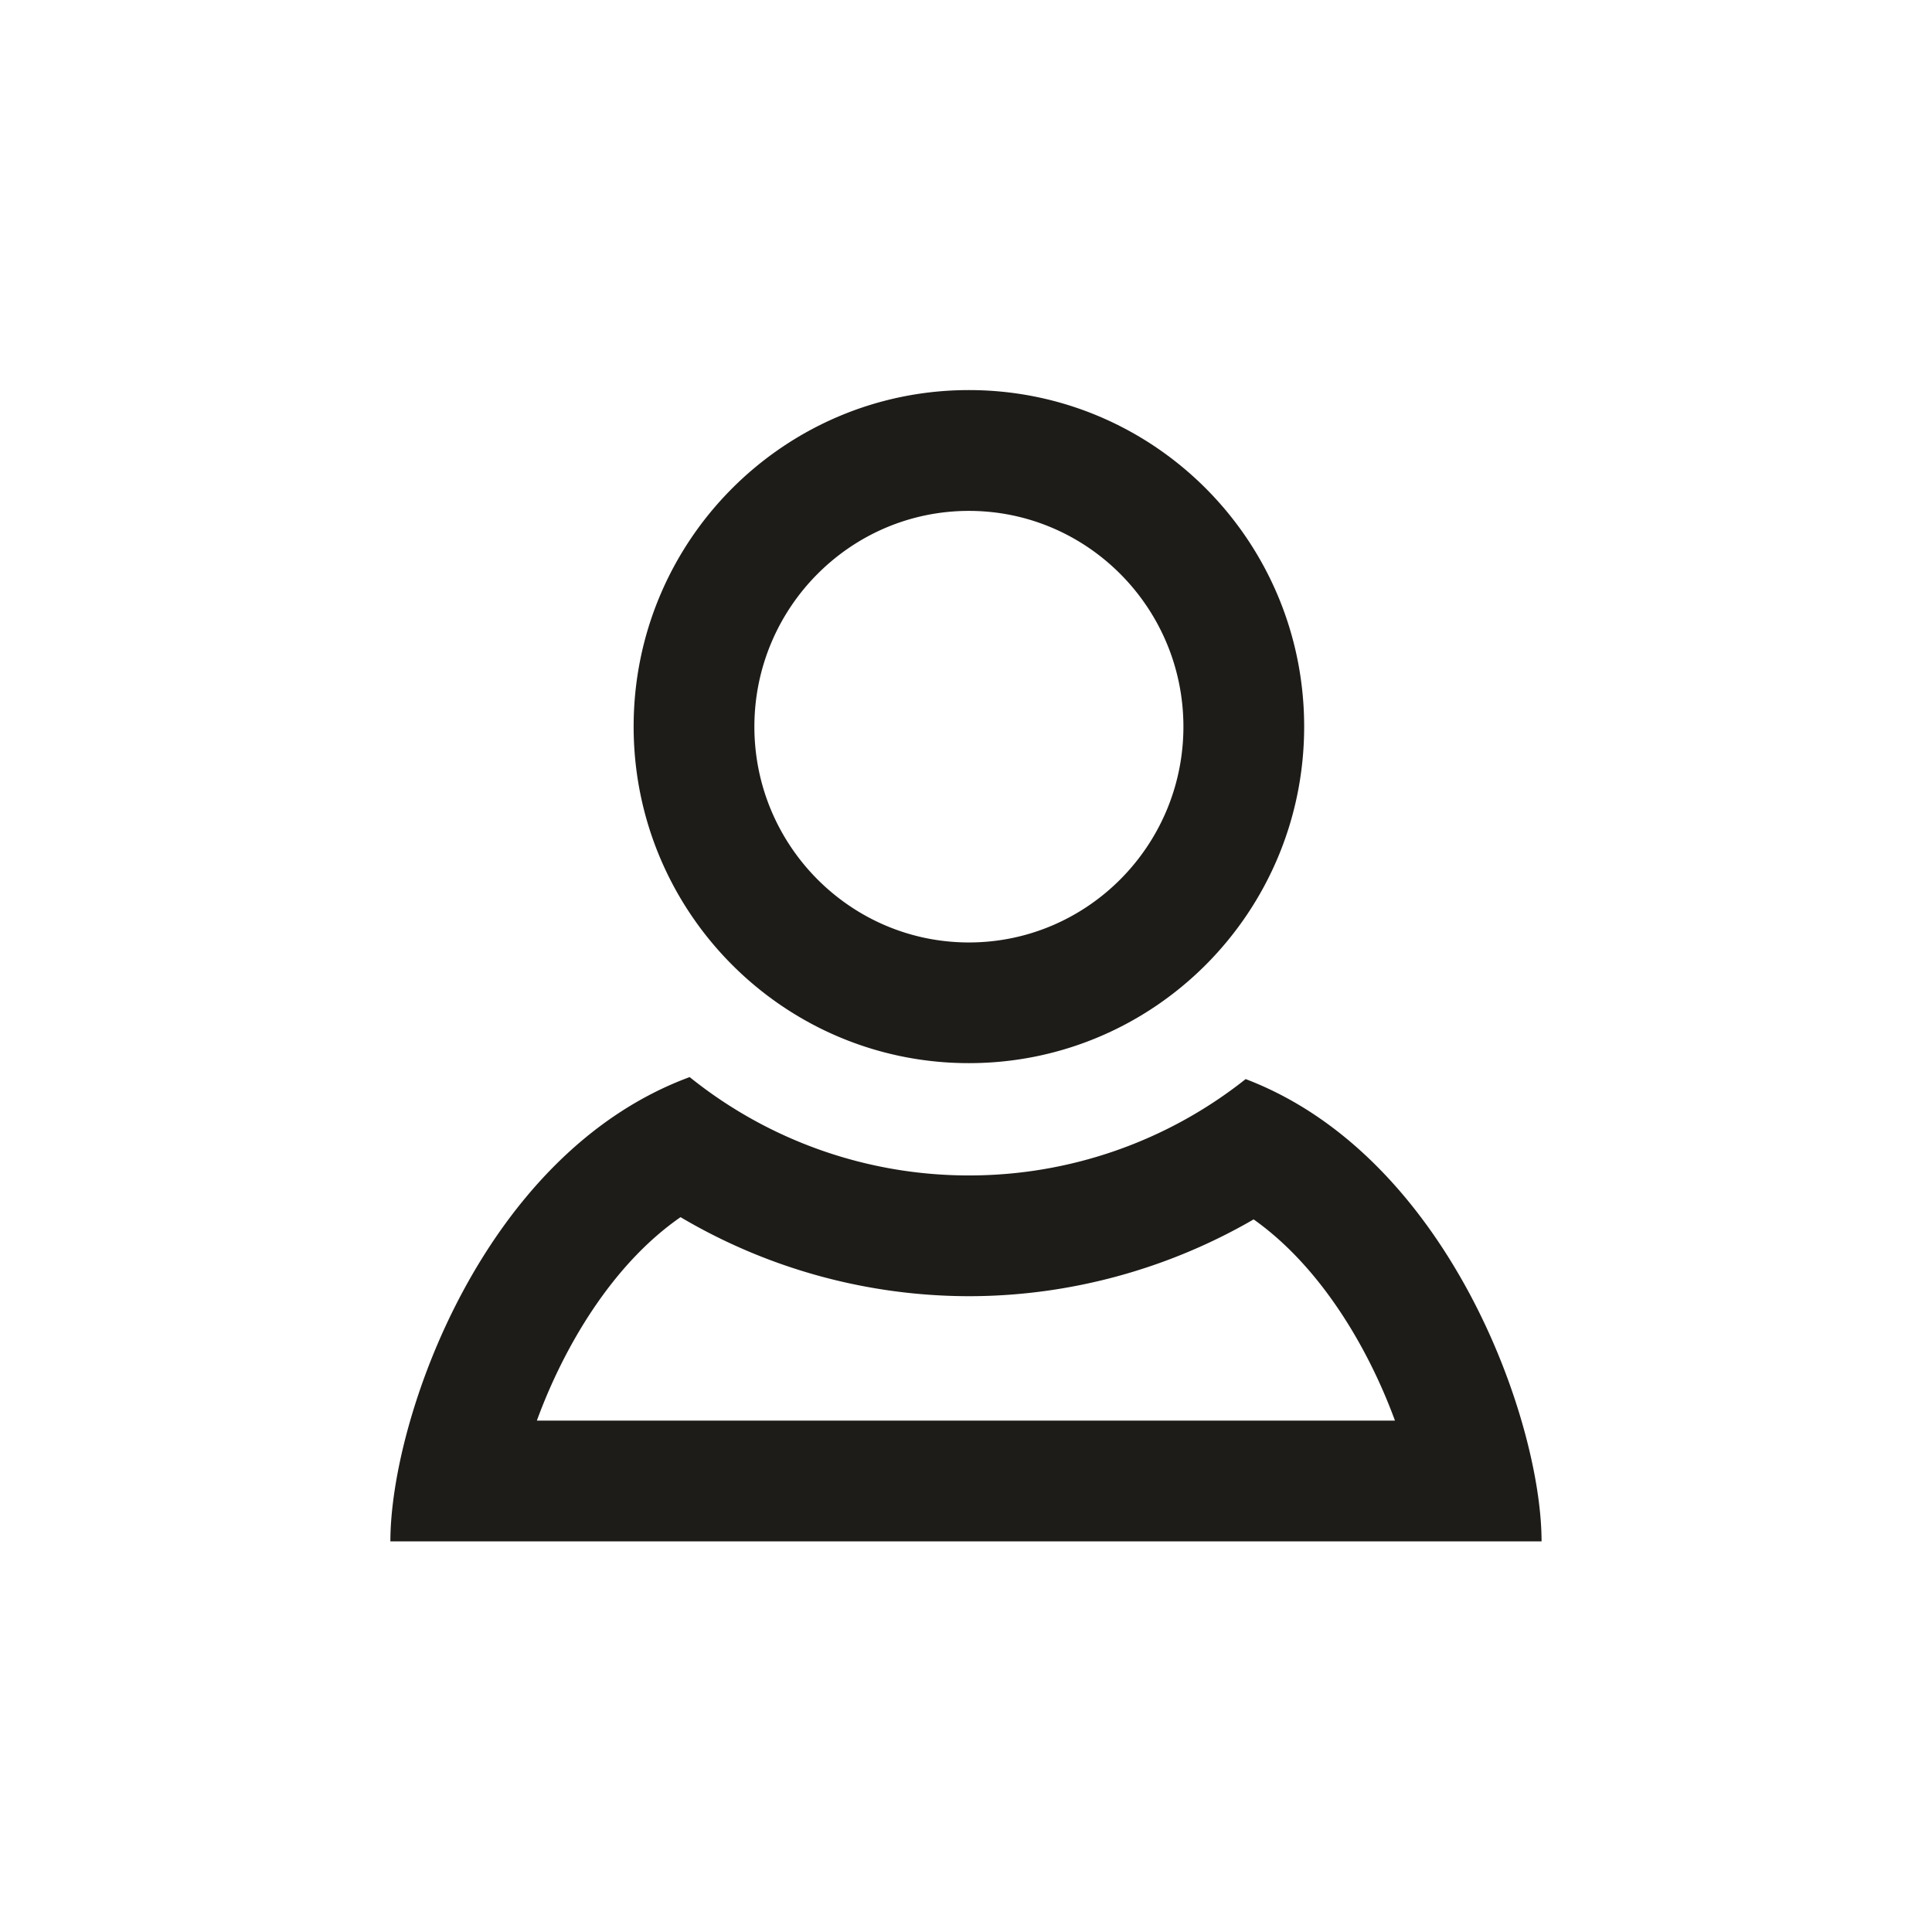<svg xmlns="http://www.w3.org/2000/svg" xml:space="preserve" x="0" y="0" viewBox="0 0 32 32"><g fill="#1E1C19"><path d="M16.048 17.609c3.068 0 5.553-2.495 5.553-5.574s-2.484-5.574-5.553-5.574c-3.066 0-5.553 2.496-5.553 5.574.001 3.079 2.487 5.574 5.553 5.574m0-9.147c1.959 0 3.553 1.603 3.553 3.574s-1.594 3.574-3.553 3.574-3.553-1.603-3.553-3.574c.001-1.971 1.594-3.574 3.553-3.574M20.632 17.873a7.36 7.36 0 0 1-4.584 1.596 7.37 7.37 0 0 1-4.625-1.629c-3.426 1.263-4.957 5.676-4.957 7.69h19.067c.001-1.998-1.541-6.379-4.901-7.657m-9.36 2.287a9.4 9.4 0 0 0 4.777 1.309c1.657 0 3.29-.446 4.715-1.272 1.102.78 1.894 2.115 2.341 3.333H8.892c.452-1.236 1.256-2.592 2.38-3.37"/></g></svg>
